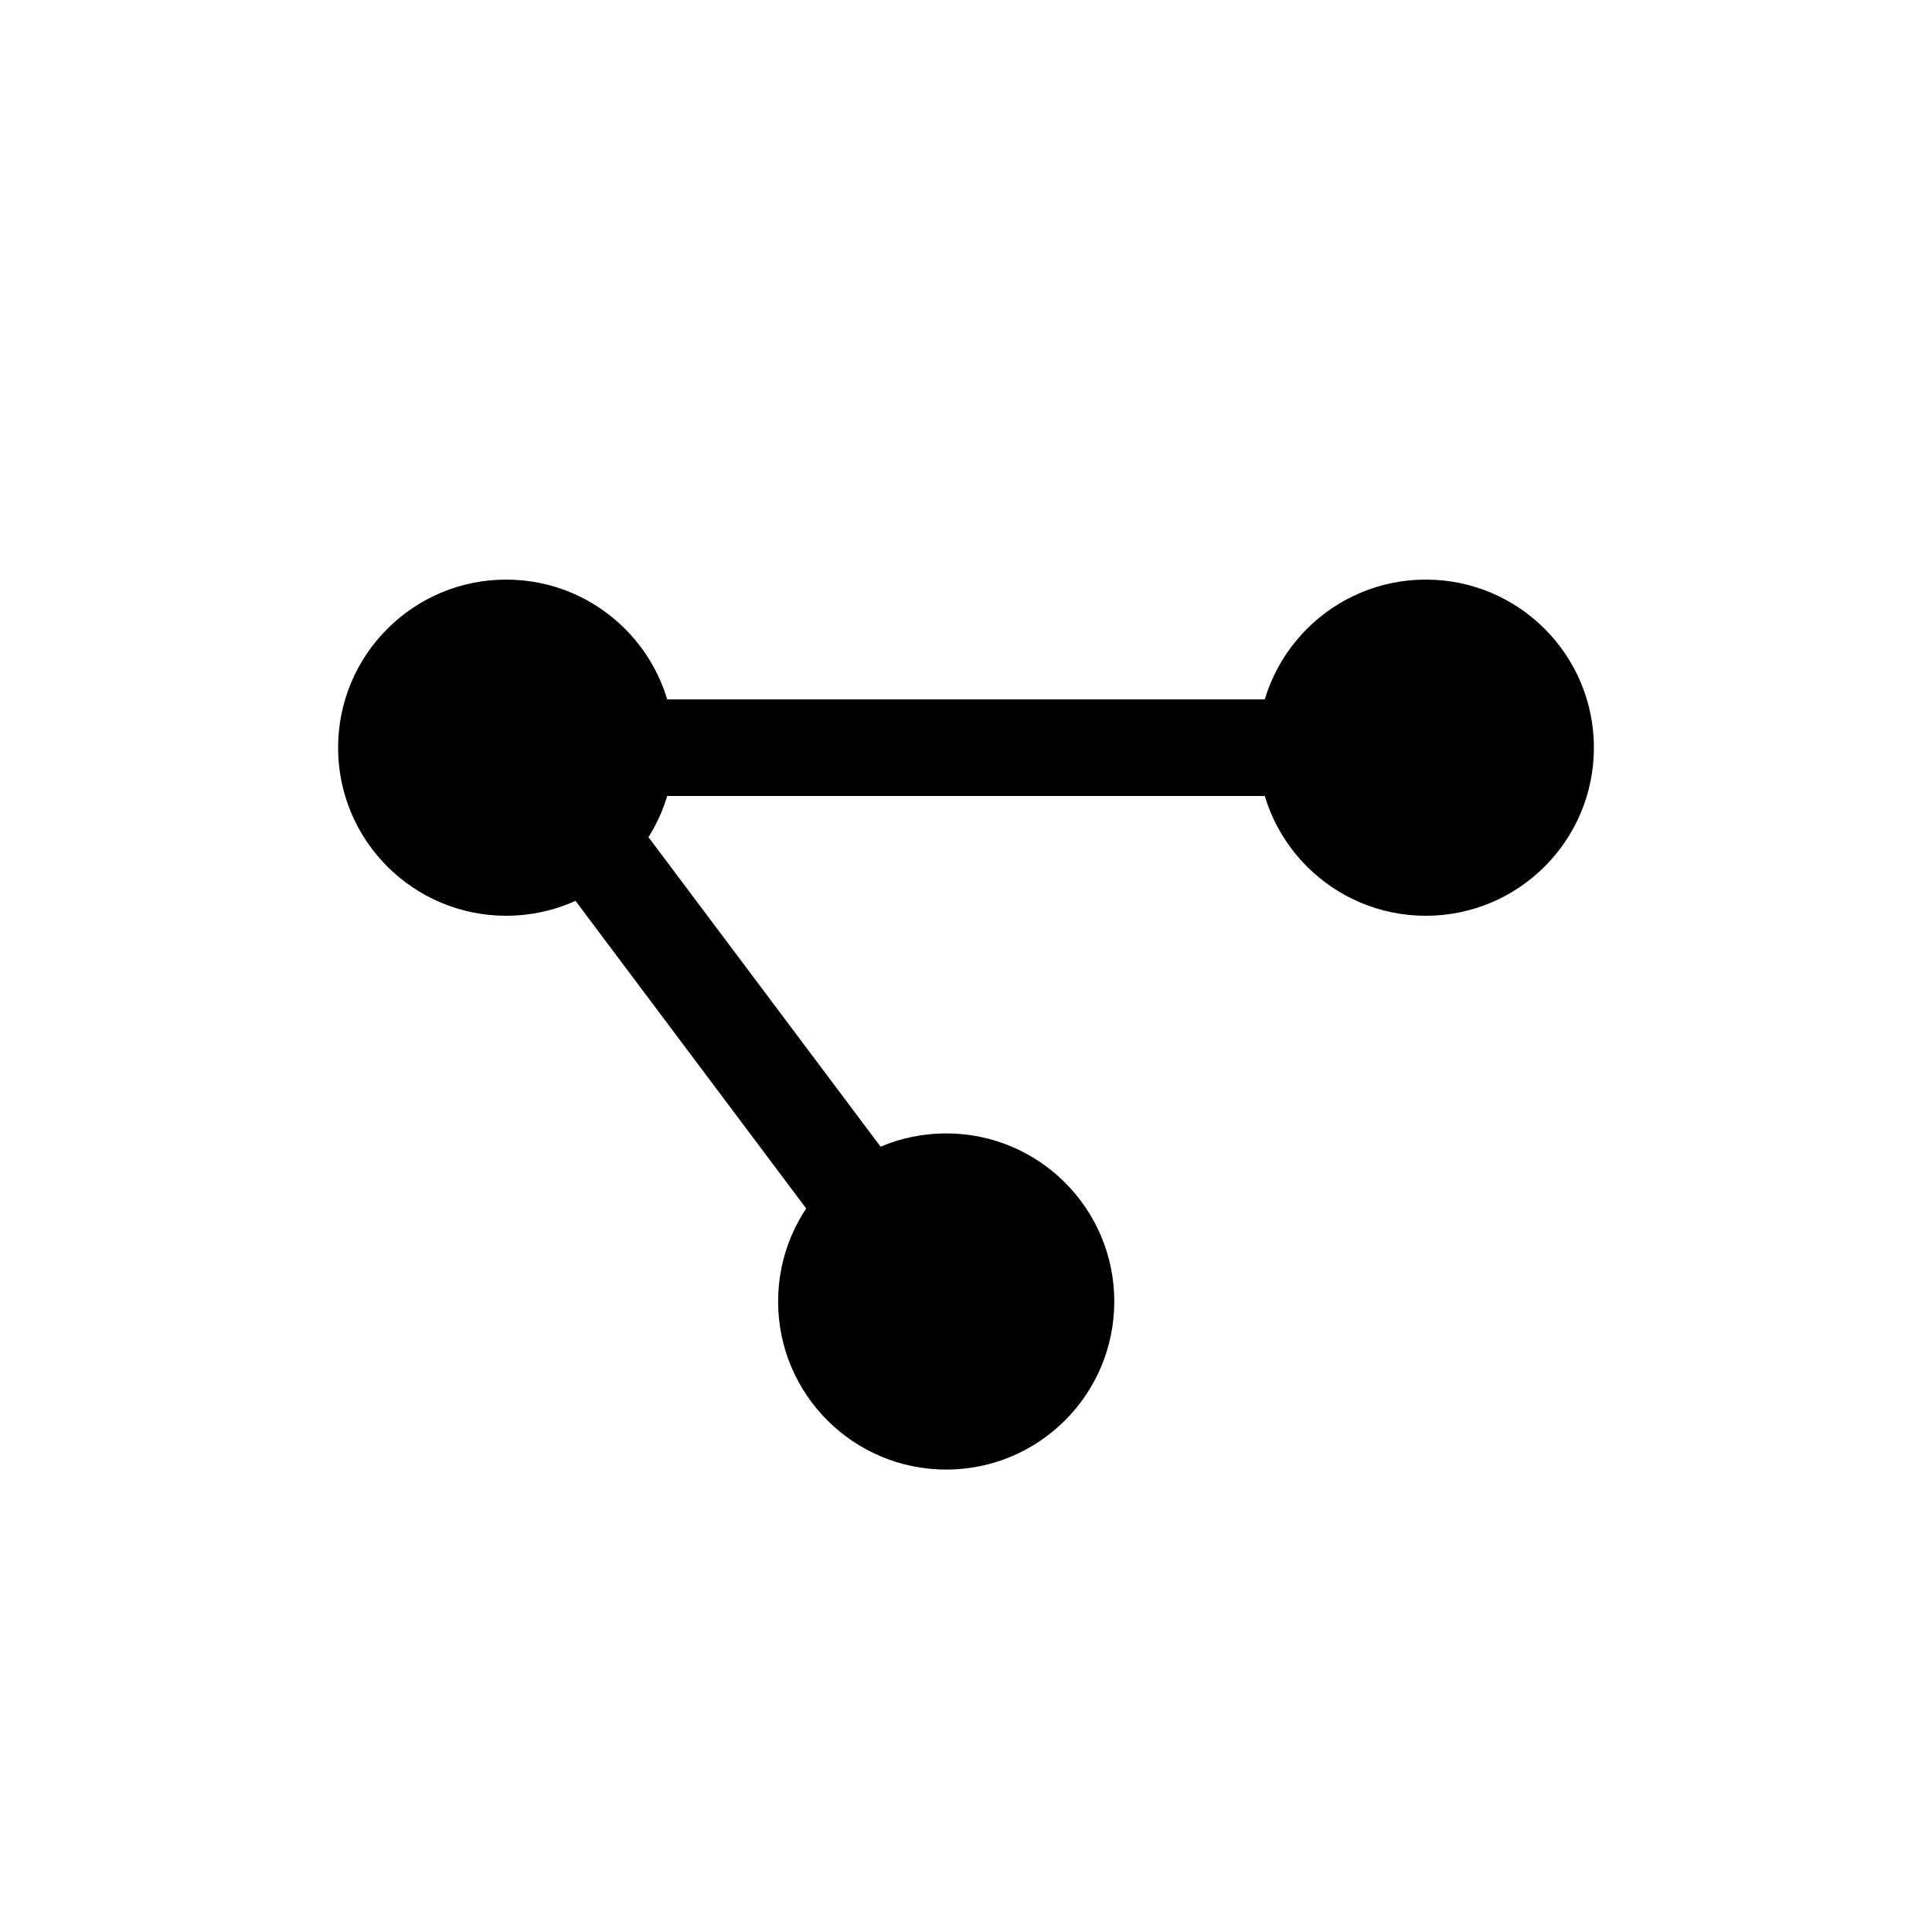 <svg width="20" height="20" viewBox="0 0 20 20" fill="none" xmlns="http://www.w3.org/2000/svg">
<circle r="1.74" transform="matrix(-1 0 0 1 14.76 7.74)" fill="currentColor"/>
<path d="M9.539 13.268L4.933 7.126" stroke="currentColor"/>
<circle r="1.74" transform="matrix(-1 0 0 1 9.795 13.473)" fill="currentColor"/>
<circle r="1.74" transform="matrix(-1 0 0 1 5.24 7.74)" fill="currentColor"/>
<path d="M15.63 7.74L5.189 7.74" stroke="currentColor"/>
</svg>
